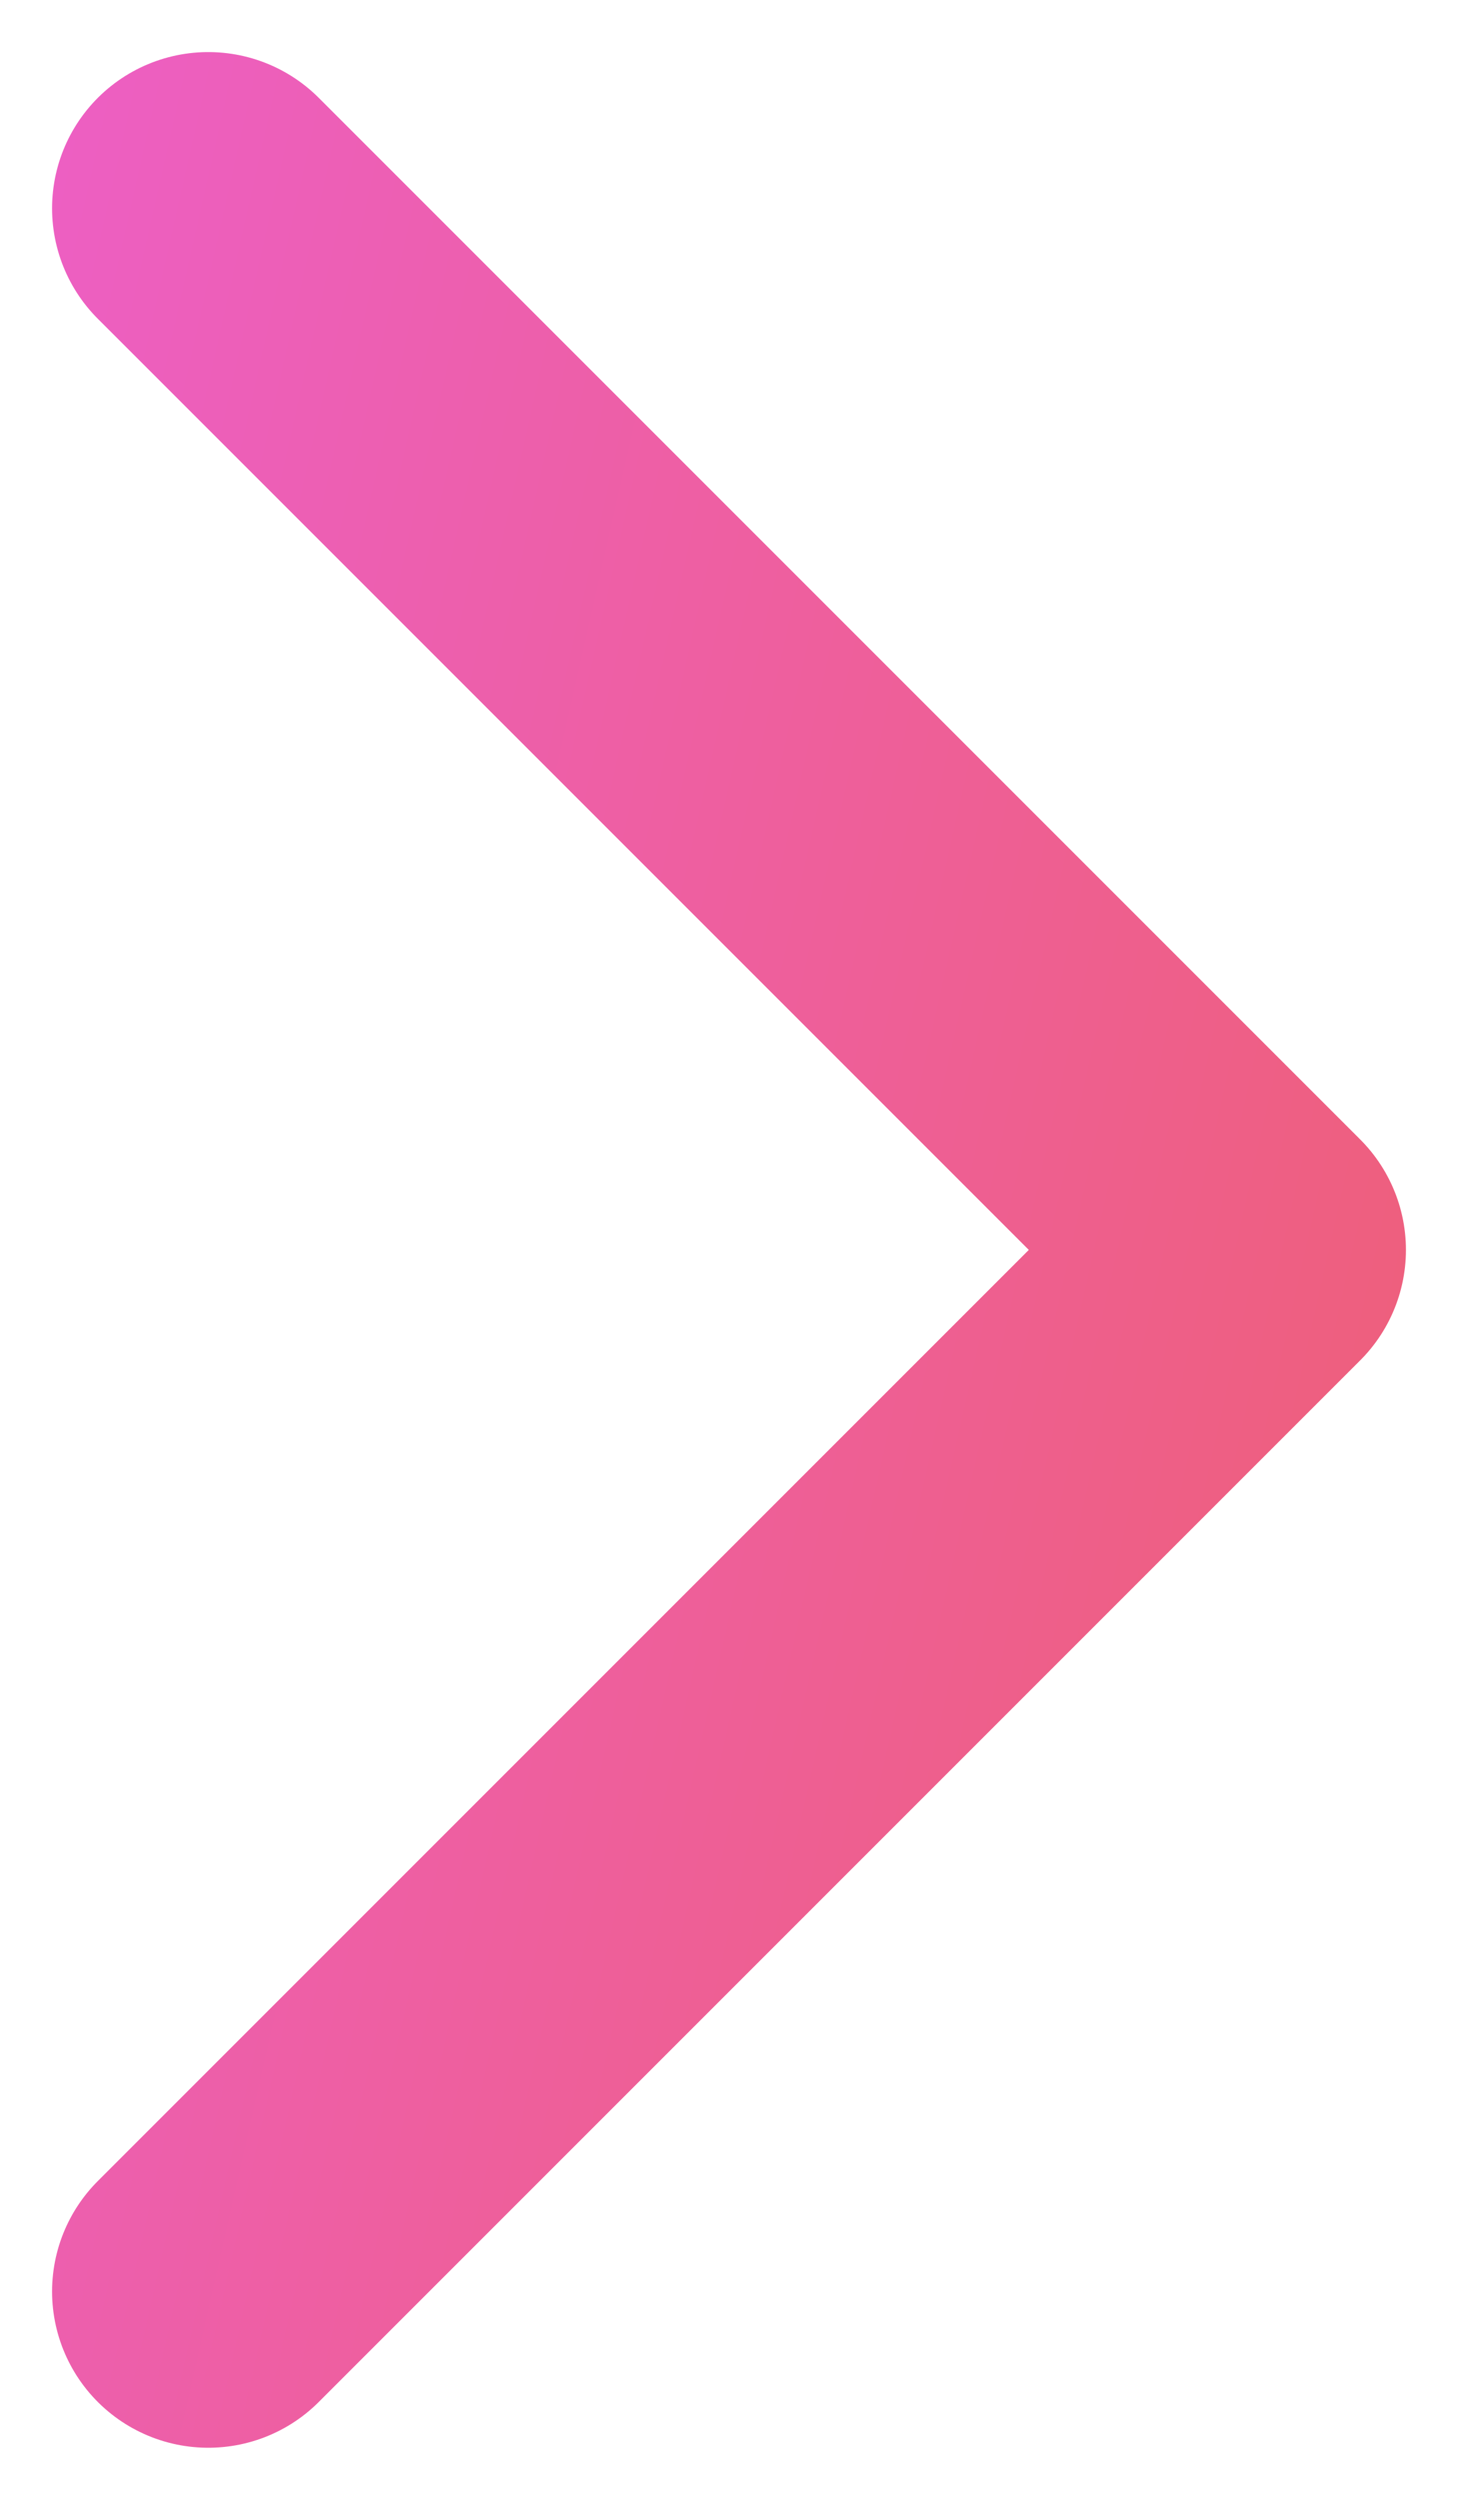 <svg width="7" height="12" fill="none" xmlns="http://www.w3.org/2000/svg"><path d="M1 11l5-5-5-5" stroke="url(#paint0_linear_240_22178)" stroke-width="1.5" stroke-linecap="round" stroke-linejoin="round"/><defs><linearGradient id="paint0_linear_240_22178" x1="-6" y1="6" x2="9.5" y2="9.5" gradientUnits="userSpaceOnUse"><stop stop-color="#EC5FEF"/><stop offset="1" stop-color="#EF5F5F"/></linearGradient></defs></svg>